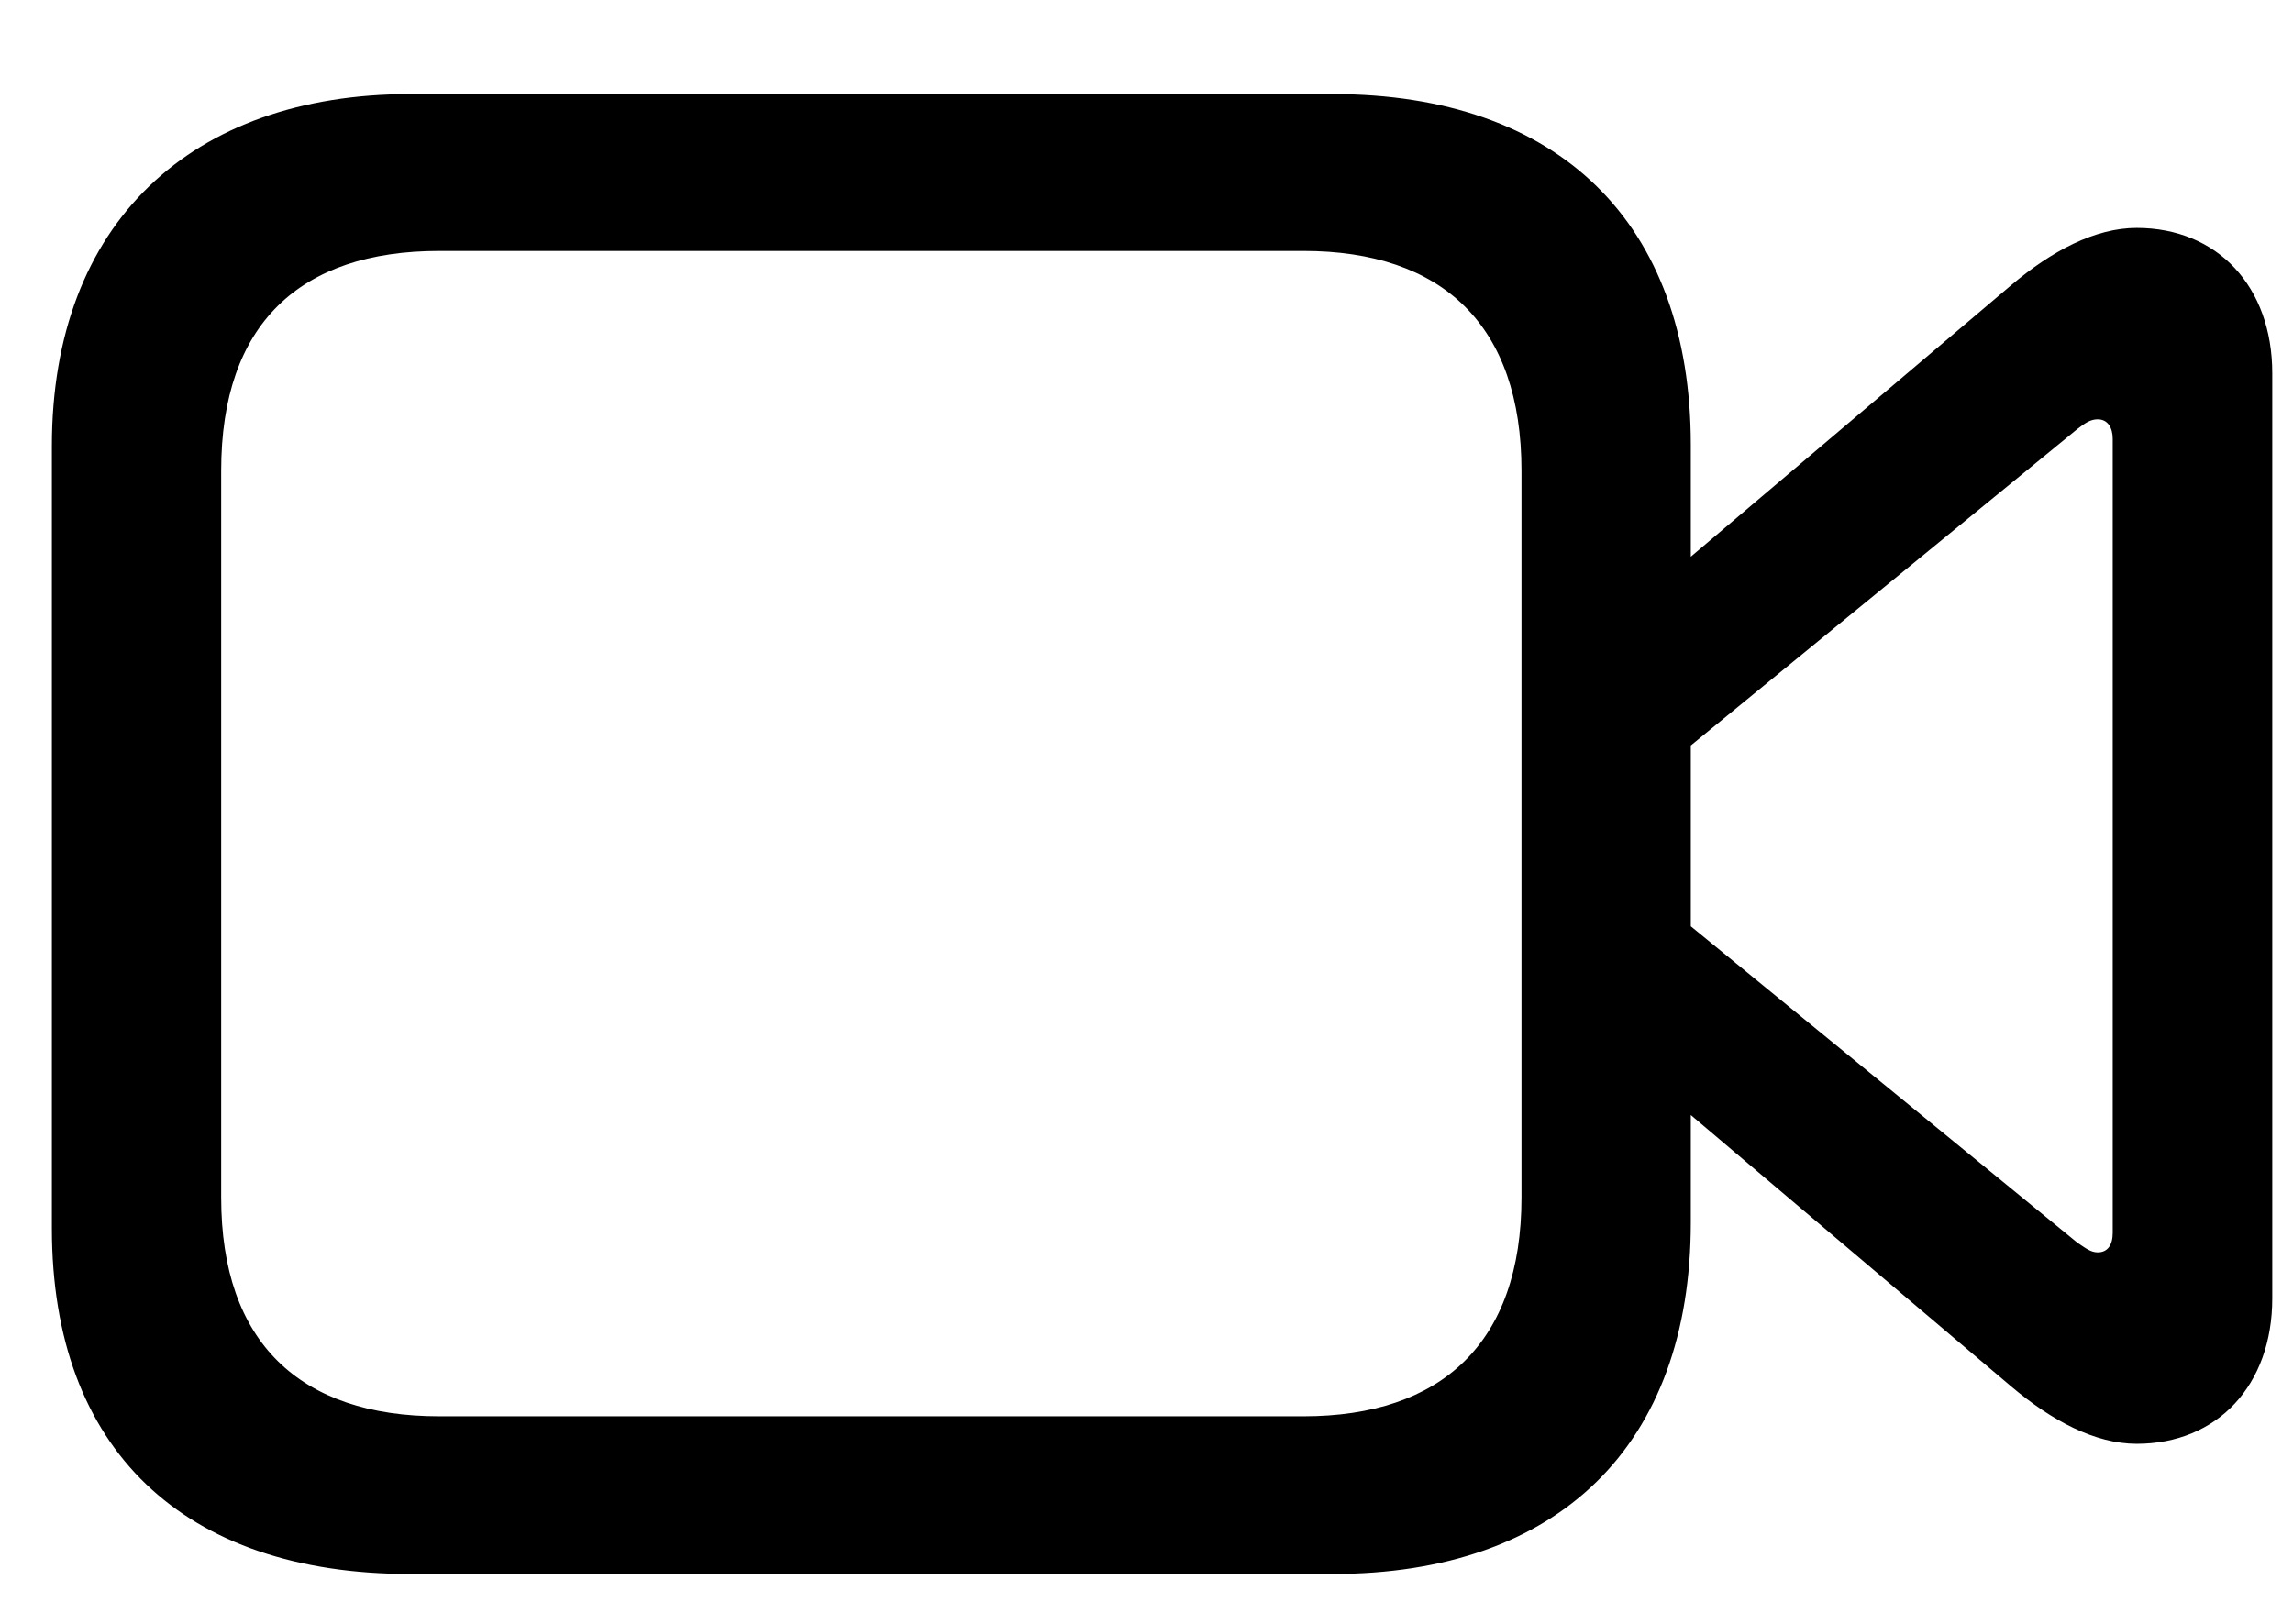 <svg width="24" height="17" viewBox="0 0 24 17" fill="none" xmlns="http://www.w3.org/2000/svg">
<path d="M4.292 16.478H13.949C16.315 16.478 17.697 15.133 17.697 12.795V11.673L21.046 14.511C21.473 14.873 21.928 15.115 22.364 15.115C23.208 15.115 23.783 14.502 23.783 13.593V3.908C23.783 2.998 23.208 2.386 22.364 2.386C21.928 2.386 21.473 2.627 21.046 2.989L17.697 5.828V4.659C17.697 2.33 16.315 0.985 13.949 0.985H4.292C2.009 0.985 0.543 2.33 0.543 4.668V12.86C0.543 15.18 1.926 16.478 4.292 16.478ZM4.598 14.827C3.141 14.827 2.315 14.057 2.315 12.536V4.928C2.315 3.388 3.141 2.627 4.598 2.627H13.643C15.1 2.627 15.925 3.407 15.925 4.928V12.536C15.925 14.057 15.09 14.827 13.643 14.827H4.598ZM21.742 13.009L17.697 9.697V7.804L21.742 4.492C21.826 4.427 21.881 4.39 21.956 4.39C22.058 4.39 22.113 4.473 22.113 4.594V12.907C22.113 13.036 22.058 13.111 21.956 13.111C21.881 13.111 21.826 13.064 21.742 13.009Z" fill="black"/>
</svg>
